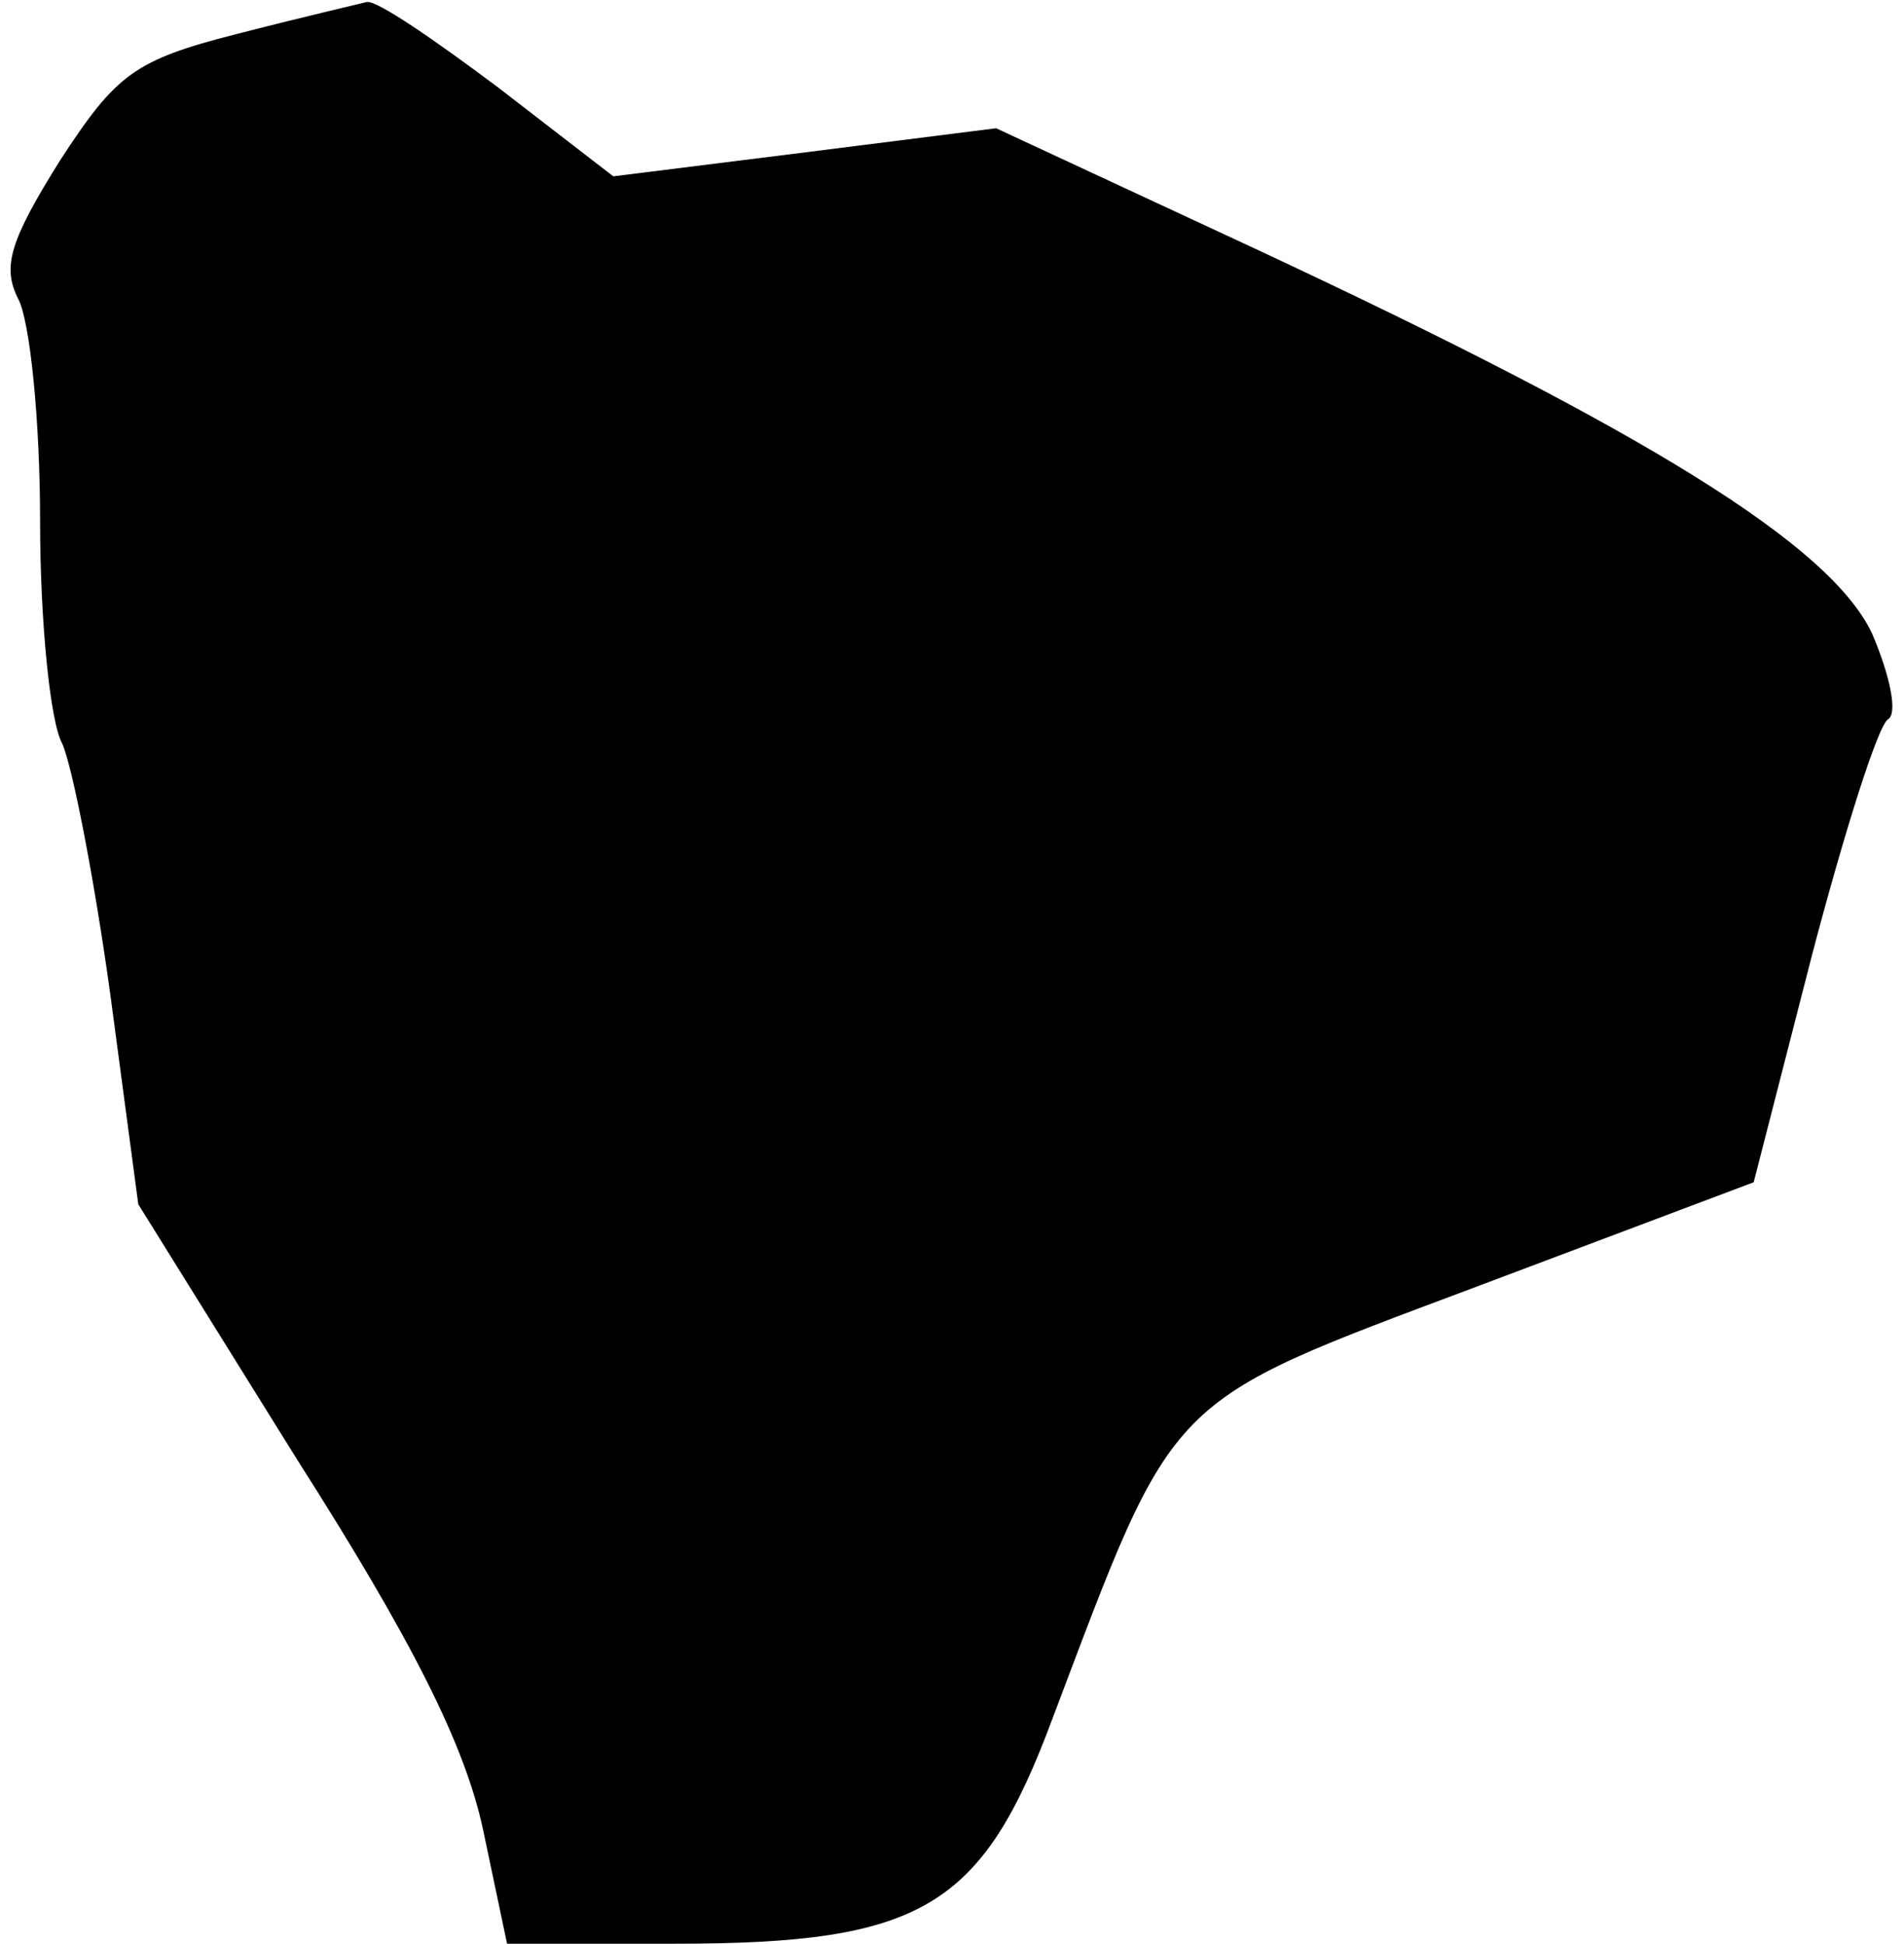 <?xml version="1.0" standalone="no"?>
<!DOCTYPE svg PUBLIC "-//W3C//DTD SVG 20010904//EN"
 "http://www.w3.org/TR/2001/REC-SVG-20010904/DTD/svg10.dtd">
<svg version="1.0" xmlns="http://www.w3.org/2000/svg"
 width="95pt" height="97pt" viewBox="0 0 95 97"
 preserveAspectRatio="xMidYMid meet">
<g transform="translate(0,97) scale(0.1,-0.1)"
fill="#000000" stroke="none">
<path fill="#000000" stroke="none" d="M118 953 c-51 -13 -60 -20 -88 -63 -25
-40 -29 -53 -21 -69 6 -11 11 -61 11 -111 0 -50 5 -100 11 -111 5 -11 16 -67
24 -125 l14 -105 79 -127 c58 -91 84 -143 93 -185 l12 -57 84 0 c123 0 153 18
188 112 62 164 55 157 212 216 l138 52 29 113 c16 61 33 115 38 118 5 3 1 22
-8 43 -21 44 -111 100 -308 192 l-129 60 -95 -12 -96 -12 -57 44 c-32 24 -61
44 -66 43 -4 -1 -34 -8 -65 -16z"/>
</g>
</svg>

